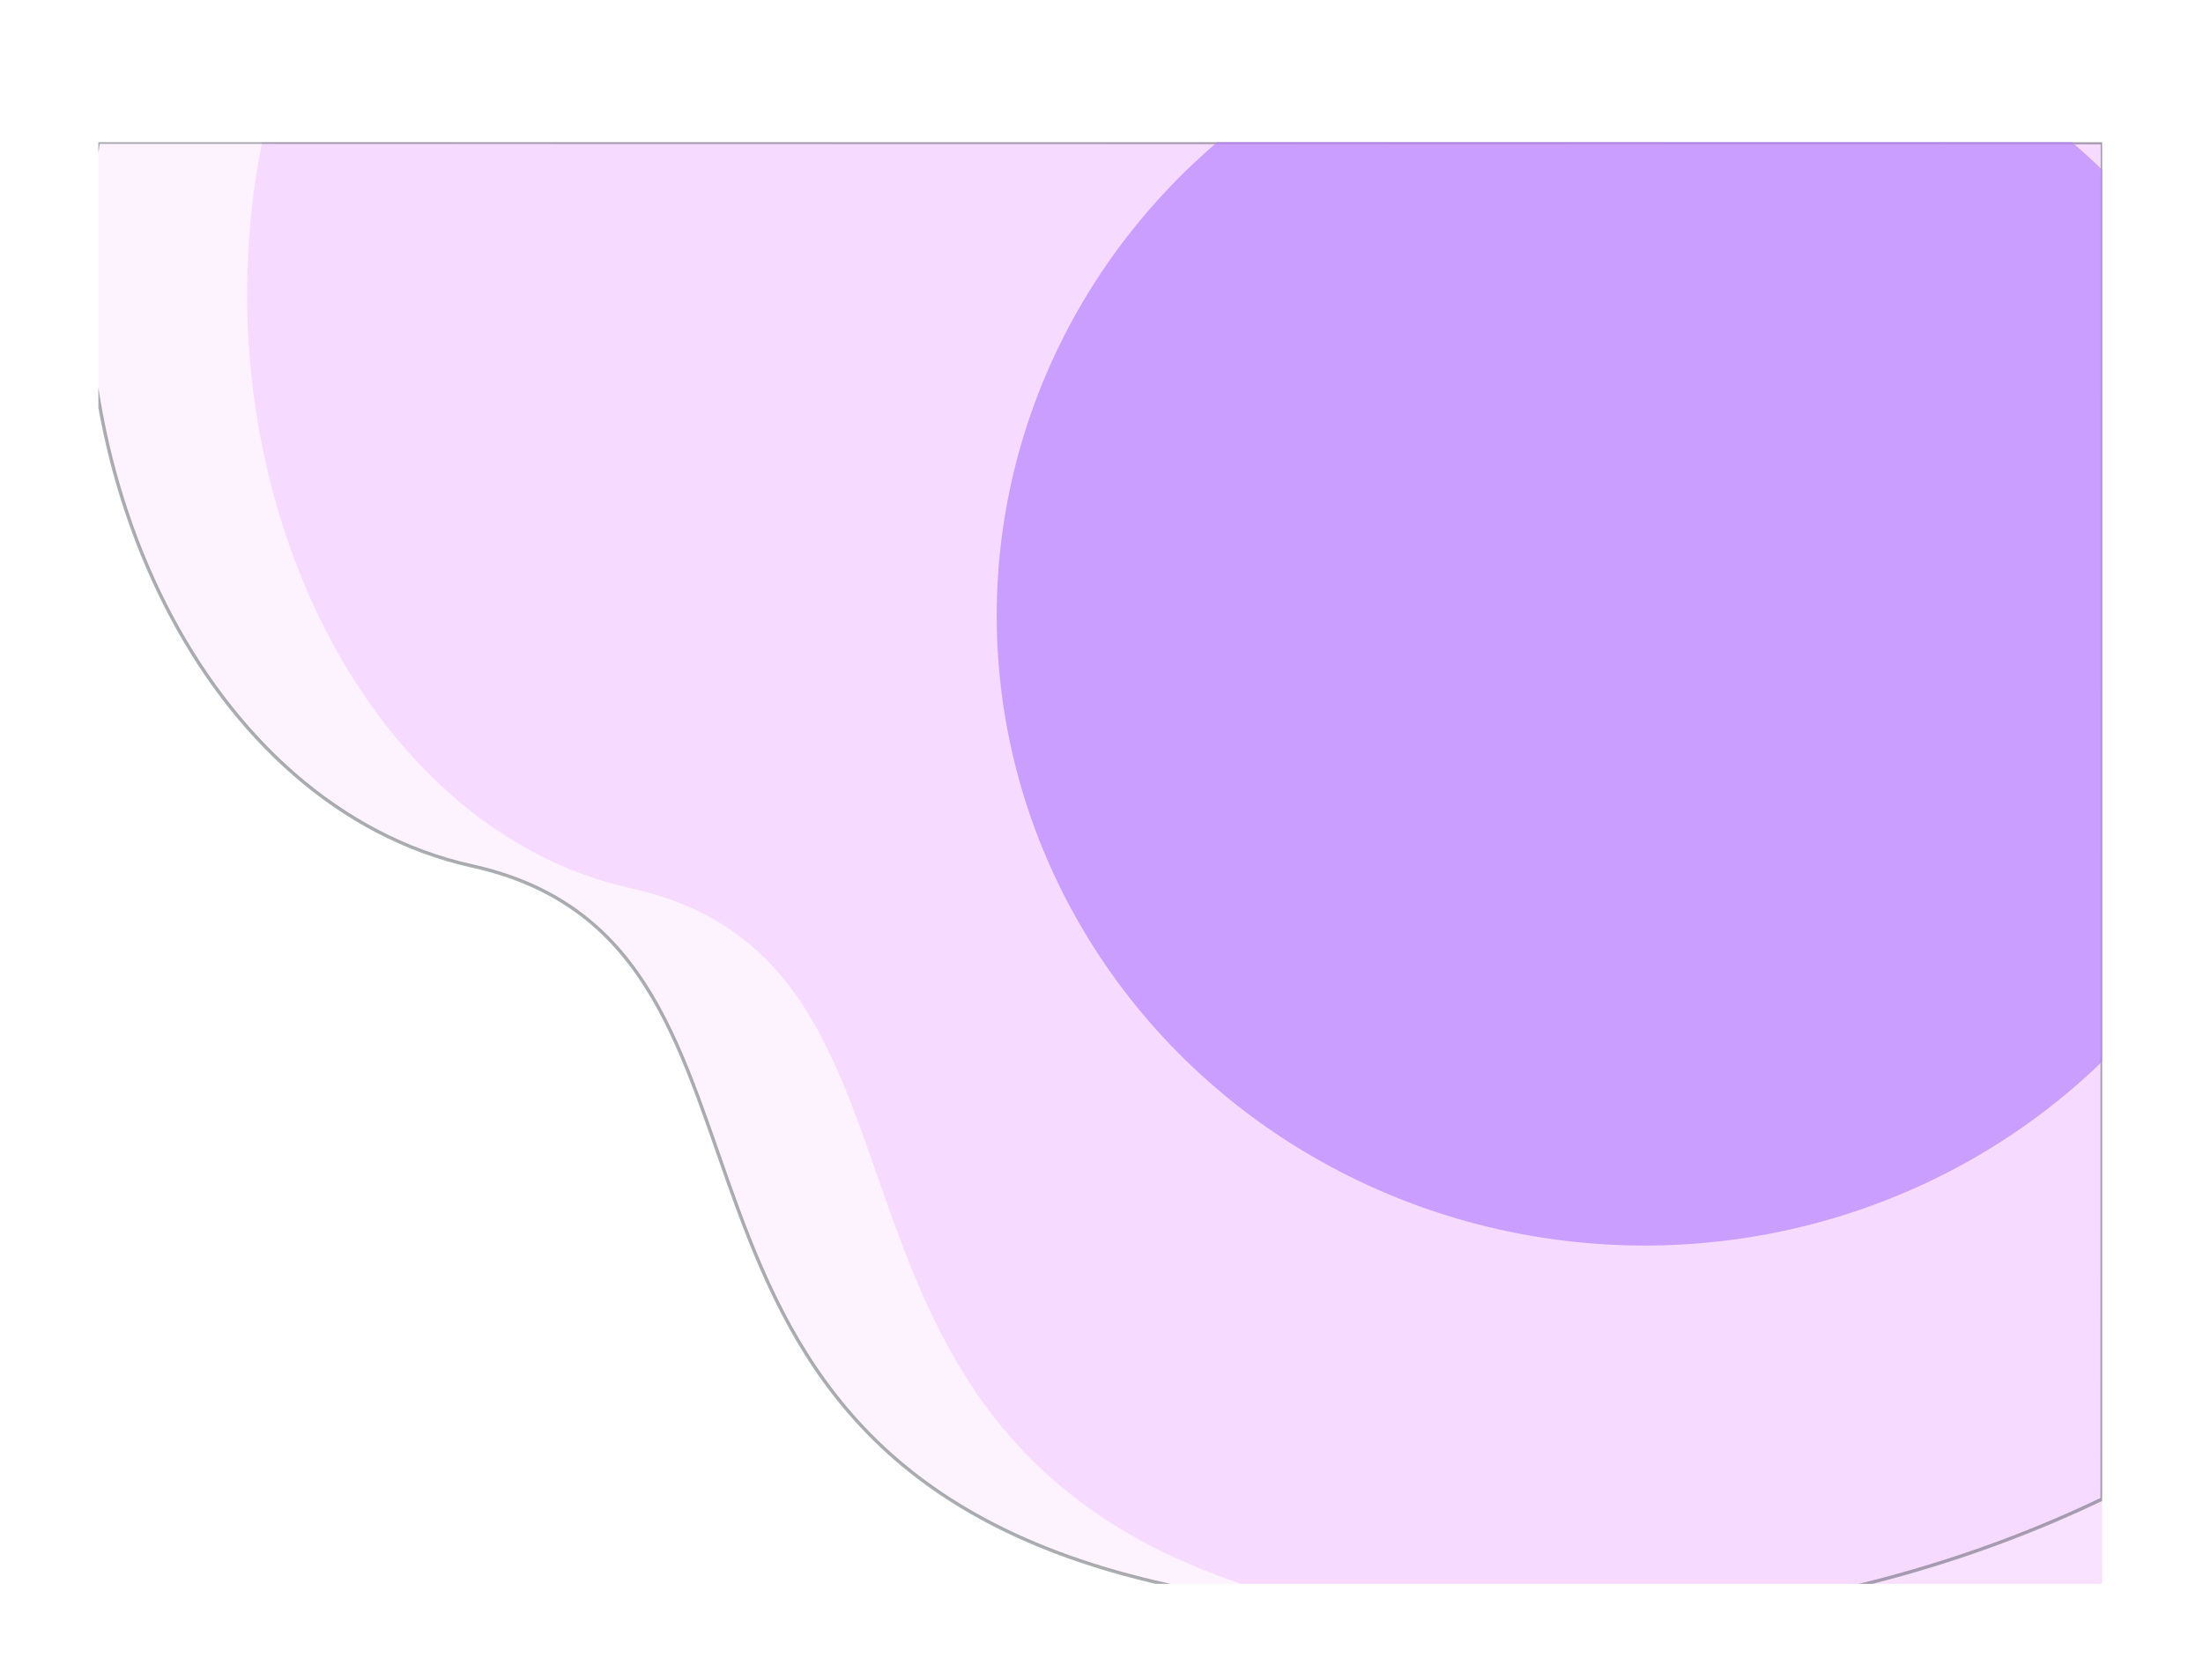 <?xml version="1.0" encoding="UTF-8" standalone="no"?>
<svg
   xmlns:dc="http://purl.org/dc/elements/1.1/"
   xmlns:cc="http://creativecommons.org/ns#"
   xmlns:rdf="http://www.w3.org/1999/02/22-rdf-syntax-ns#"
   xmlns:svg="http://www.w3.org/2000/svg"
   xmlns="http://www.w3.org/2000/svg"
   xmlns:sodipodi="http://sodipodi.sourceforge.net/DTD/sodipodi-0.dtd"
   xmlns:inkscape="http://www.inkscape.org/namespaces/inkscape"
   width="982.613"
   height="749.411"
   viewBox="0 0 982.613 749.411"
   version="1.1"
   id="svg5"
   sodipodi:docname="nav-bg.svg"
   inkscape:version="0.92.5 (2060ec1f9f, 2020-04-08)">
  <defs
     id="defs9">
    <clipPath
       clipPathUnits="userSpaceOnUse"
       id="clipPath824">
      <rect
         style="fill:#b380ff;fill-opacity:0.66;stroke:#273437;stroke-width:0;stroke-miterlimit:4;stroke-dasharray:none;stroke-opacity:0.392;paint-order:stroke fill markers"
         id="rect826"
         width="893.732"
         height="643.198"
         x="43.873"
         y="63.443" />
    </clipPath>
    <clipPath
       clipPathUnits="userSpaceOnUse"
       id="clipPath828">
      <rect
         style="fill:#b380ff;fill-opacity:0.66;stroke:#273437;stroke-width:0;stroke-miterlimit:4;stroke-dasharray:none;stroke-opacity:0.392;paint-order:stroke fill markers"
         id="rect830"
         width="893.732"
         height="643.198"
         x="43.873"
         y="63.443" />
    </clipPath>
    <clipPath
       clipPathUnits="userSpaceOnUse"
       id="clipPath832">
      <rect
         style="fill:#b380ff;fill-opacity:0.66;stroke:#273437;stroke-width:0;stroke-miterlimit:4;stroke-dasharray:none;stroke-opacity:0.392;paint-order:stroke fill markers"
         id="rect834"
         width="893.732"
         height="643.198"
         x="43.873"
         y="63.443" />
    </clipPath>
  </defs>
  <sodipodi:namedview
     pagecolor="#ffffff"
     bordercolor="#666666"
     borderopacity="1"
     objecttolerance="10"
     gridtolerance="10"
     guidetolerance="10"
     inkscape:pageopacity="0"
     inkscape:pageshadow="2"
     inkscape:window-width="1848"
     inkscape:window-height="1016"
     id="namedview7"
     showgrid="false"
     inkscape:zoom="0.31491397"
     inkscape:cx="491.30649"
     inkscape:cy="374.70551"
     inkscape:window-x="72"
     inkscape:window-y="27"
     inkscape:window-maximized="1"
     inkscape:current-layer="svg5" />
  <path
     style="fill:#eeaaff;stroke-width:1;fill-opacity:0.34"
     inkscape:connector-curvature="0"
     d="M 937.742,63.632 116.902,63.458 c -30.066,149.337 43.792,306.143 164.579,332.884 161.37,35.725 50.454,267.636 316.729,322.14 128.928,26.393 242.519,19.17 339.396,-11.84 z"
     data-name="Path 1086"
     id="Path_1086"
     clip-path="url(#clipPath832)" />
  <path
     style="fill:#eeaaff;fill-opacity:0.137;stroke:#273437;stroke-width:1.501;stroke-opacity:0.392"
     inkscape:connector-curvature="0"
     d="M 937.742,63.632 43.873,63.443 C 19.297,209.431 92.521,360.214 210.454,386.323 371.823,422.048 260.907,653.959 527.182,708.463 688.54,741.491 826.719,721.916 937.616,668.828 Z"
     data-name="Path 1304"
     id="Path_1304"
     clip-path="url(#clipPath828)" />
  <ellipse
     style="fill:#b380ff;fill-opacity:0.66;stroke:#273437;stroke-width:0;stroke-miterlimit:4;stroke-dasharray:none;stroke-opacity:0.392;paint-order:stroke fill markers"
     id="path820"
     cx="733.534"
     cy="274.678"
     rx="288.968"
     ry="281.029"
     clip-path="url(#clipPath824)" />
</svg>
